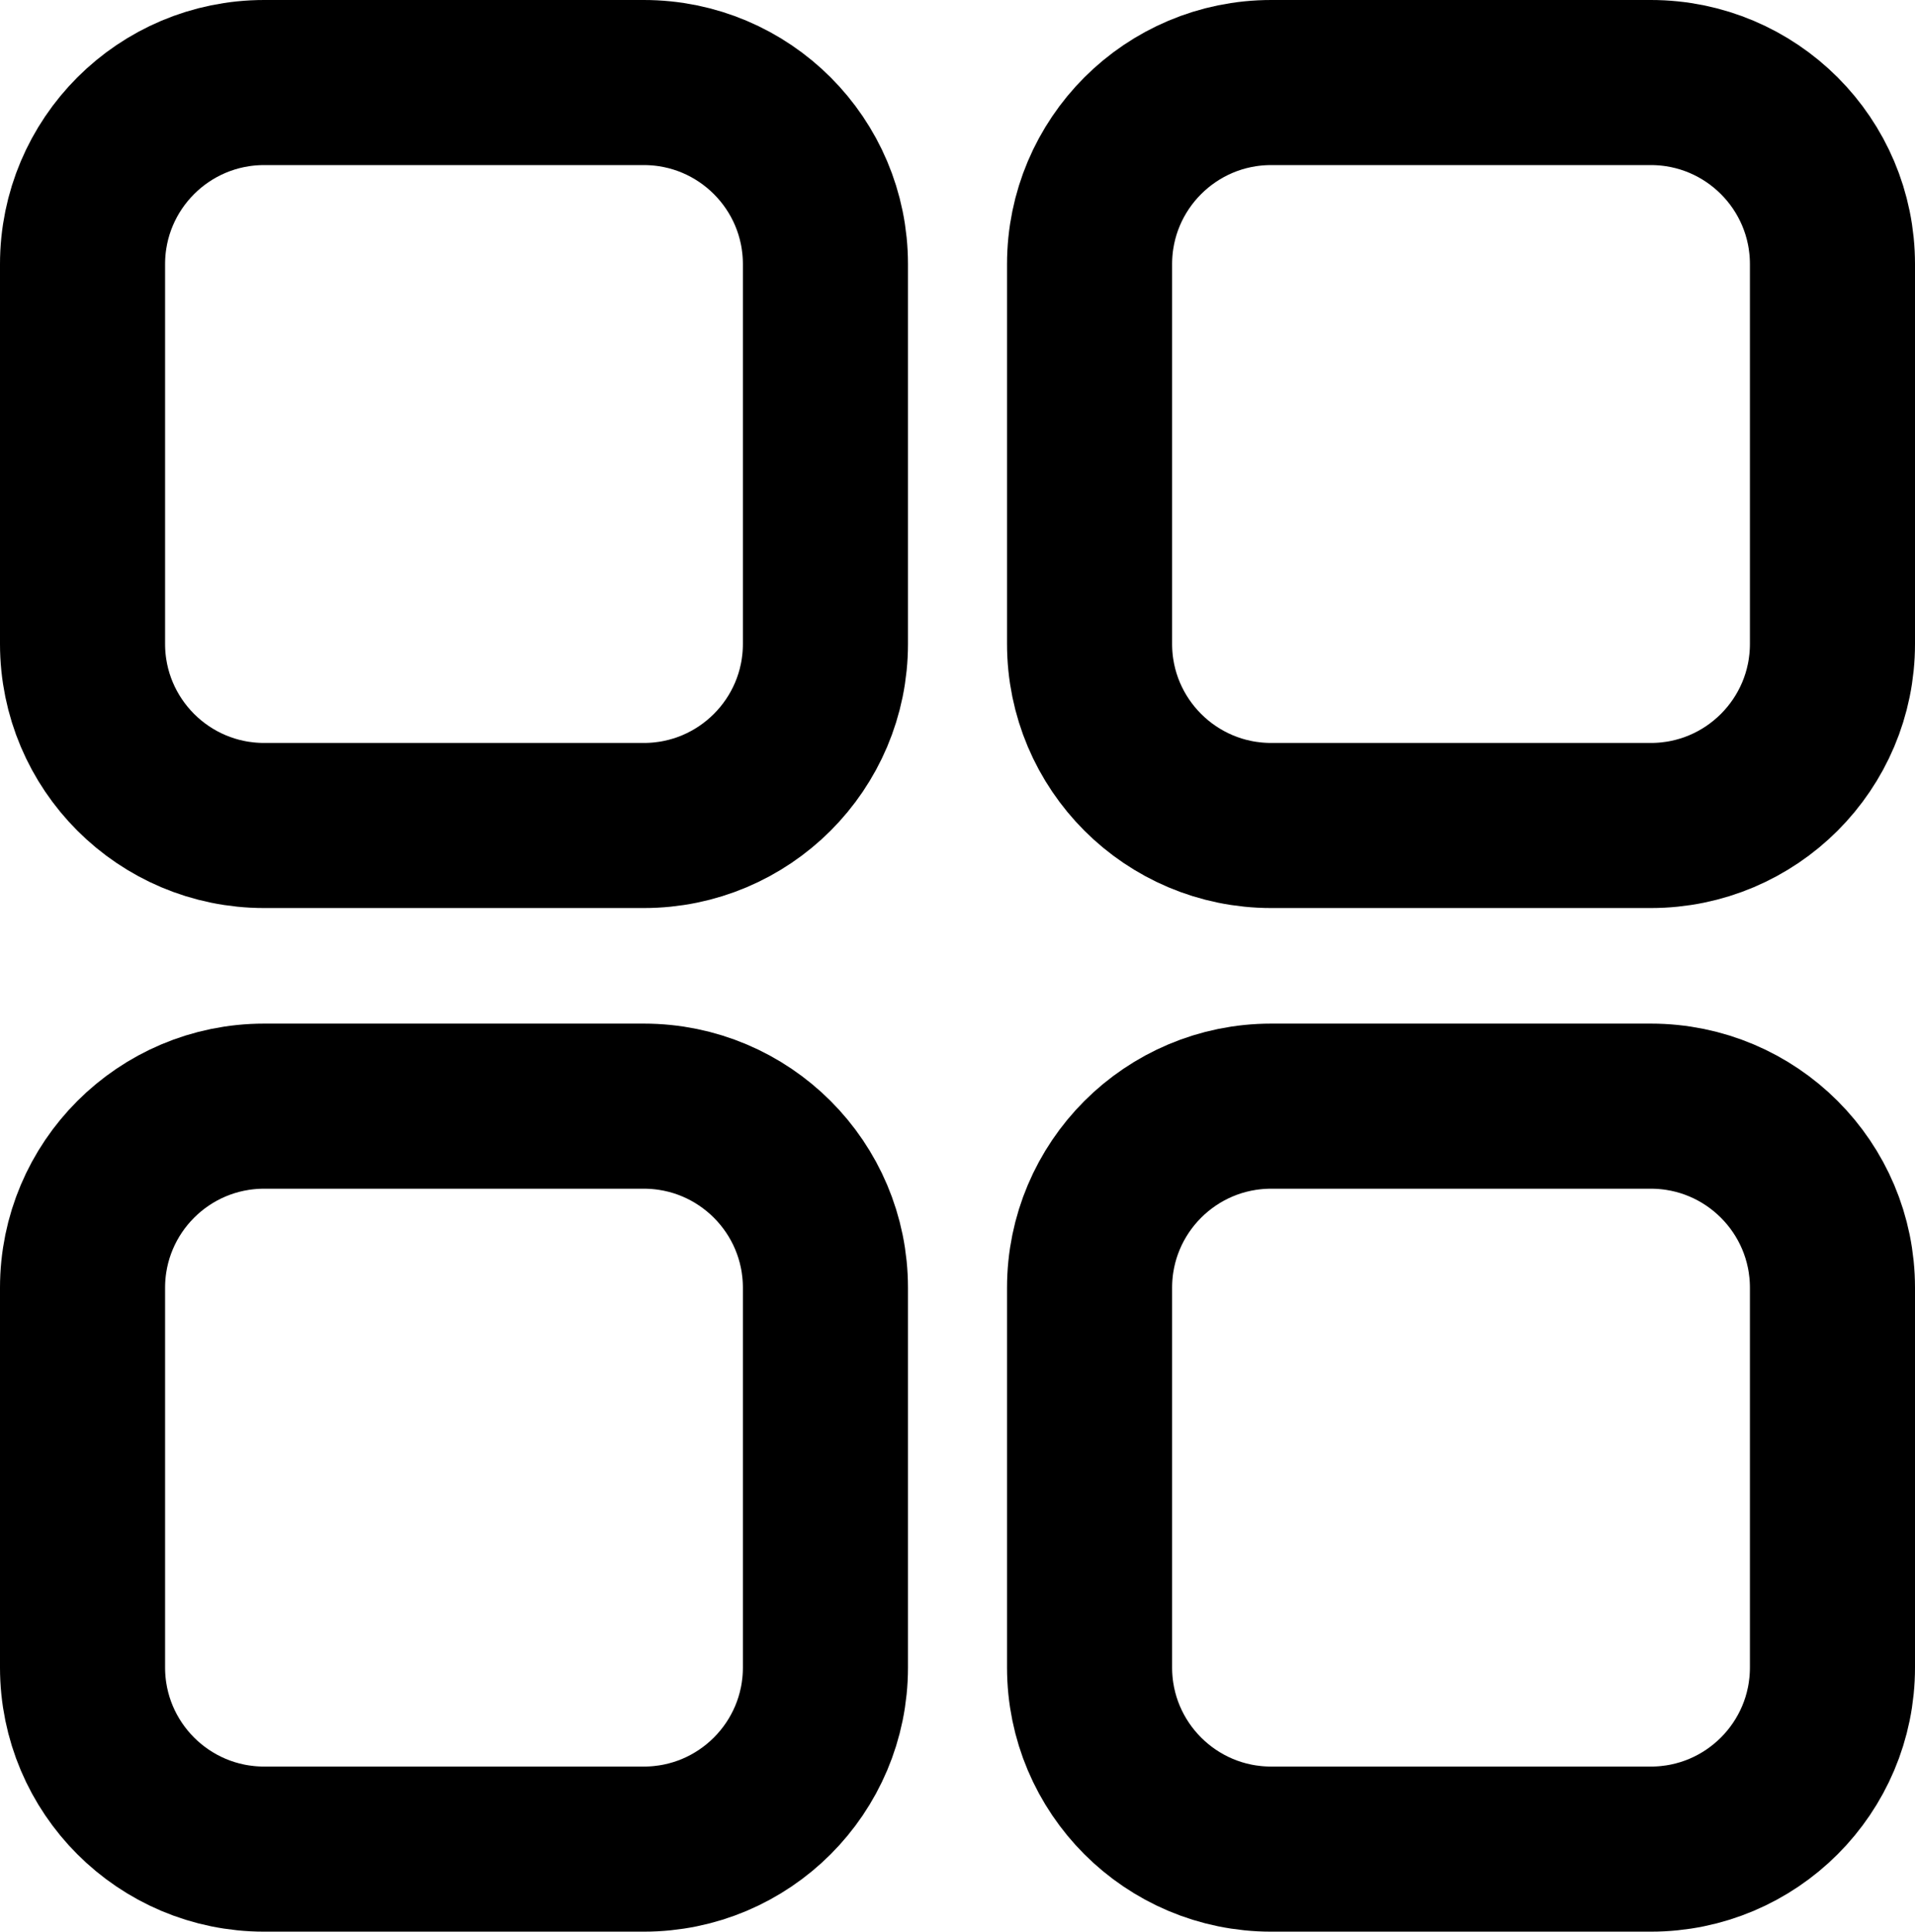 <svg width="116" height="117" viewBox="0 0 116 117" fill="none" xmlns="http://www.w3.org/2000/svg">
<path d="M16 5H39C45.075 5 50 9.925 50 16V39C50 45.075 45.075 50 39 50H16C9.925 50 5 45.075 5 39V16C5 9.925 9.925 5 16 5ZM16 67H39C45.075 67 50 71.925 50 78V101C50 107.075 45.075 112 39 112H16C9.925 112 5 107.075 5 101V78C5 71.925 9.925 67 16 67ZM77 5H100C106.075 5 111 9.925 111 16V39C111 45.075 106.075 50 100 50H77C70.925 50 66 45.075 66 39V16C66 9.925 70.925 5 77 5ZM77 67H100C106.075 67 111 71.925 111 78V101C111 107.075 106.075 112 100 112H77C70.925 112 66 107.075 66 101V78C66 71.925 70.925 67 77 67Z" stroke="black" stroke-width="10"/>
</svg>
